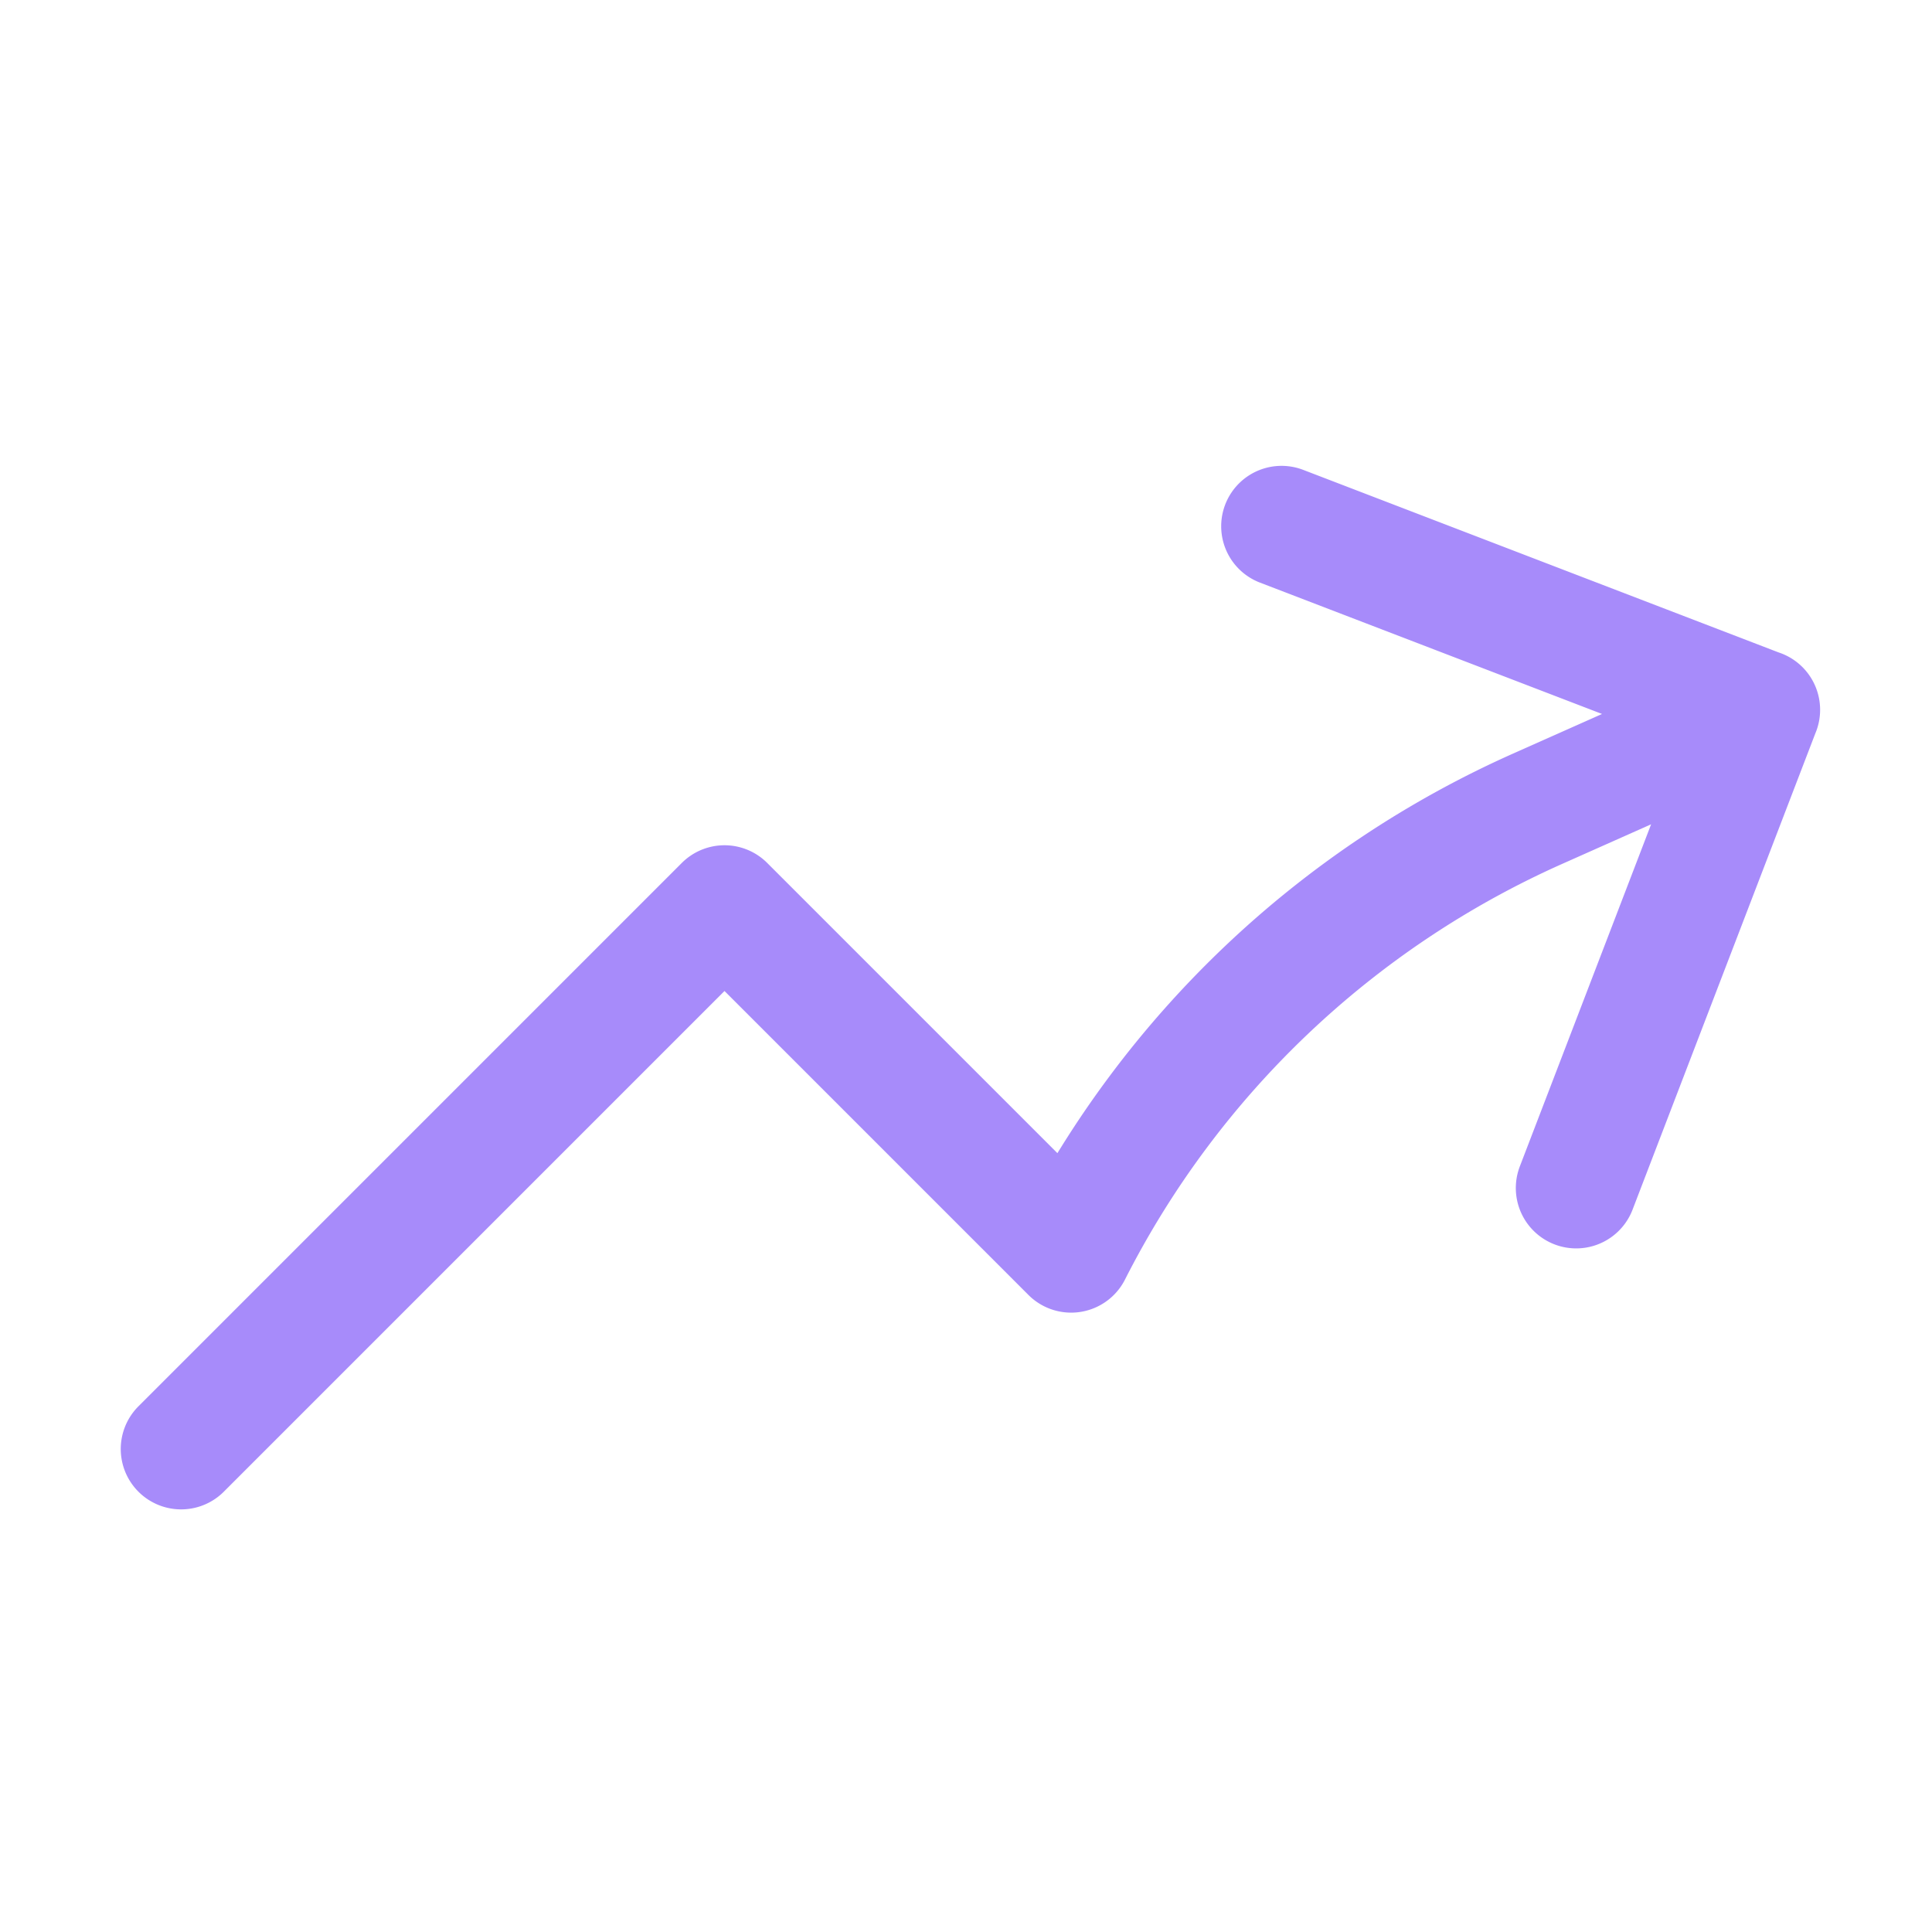 <svg xmlns="http://www.w3.org/2000/svg" fill="none" viewBox="0 0 24 24" stroke-width="1.5" stroke="#a78bfa" class="size-6">
  <path stroke-linecap="round" stroke-linejoin="round" d="M2.25 18 9 11.25l4.306 4.306a11.95 11.95 0 0 1 5.814-5.518l2.74-1.22m0 0-5.94-2.281m5.94 2.28-2.28 5.941" />
</svg>
